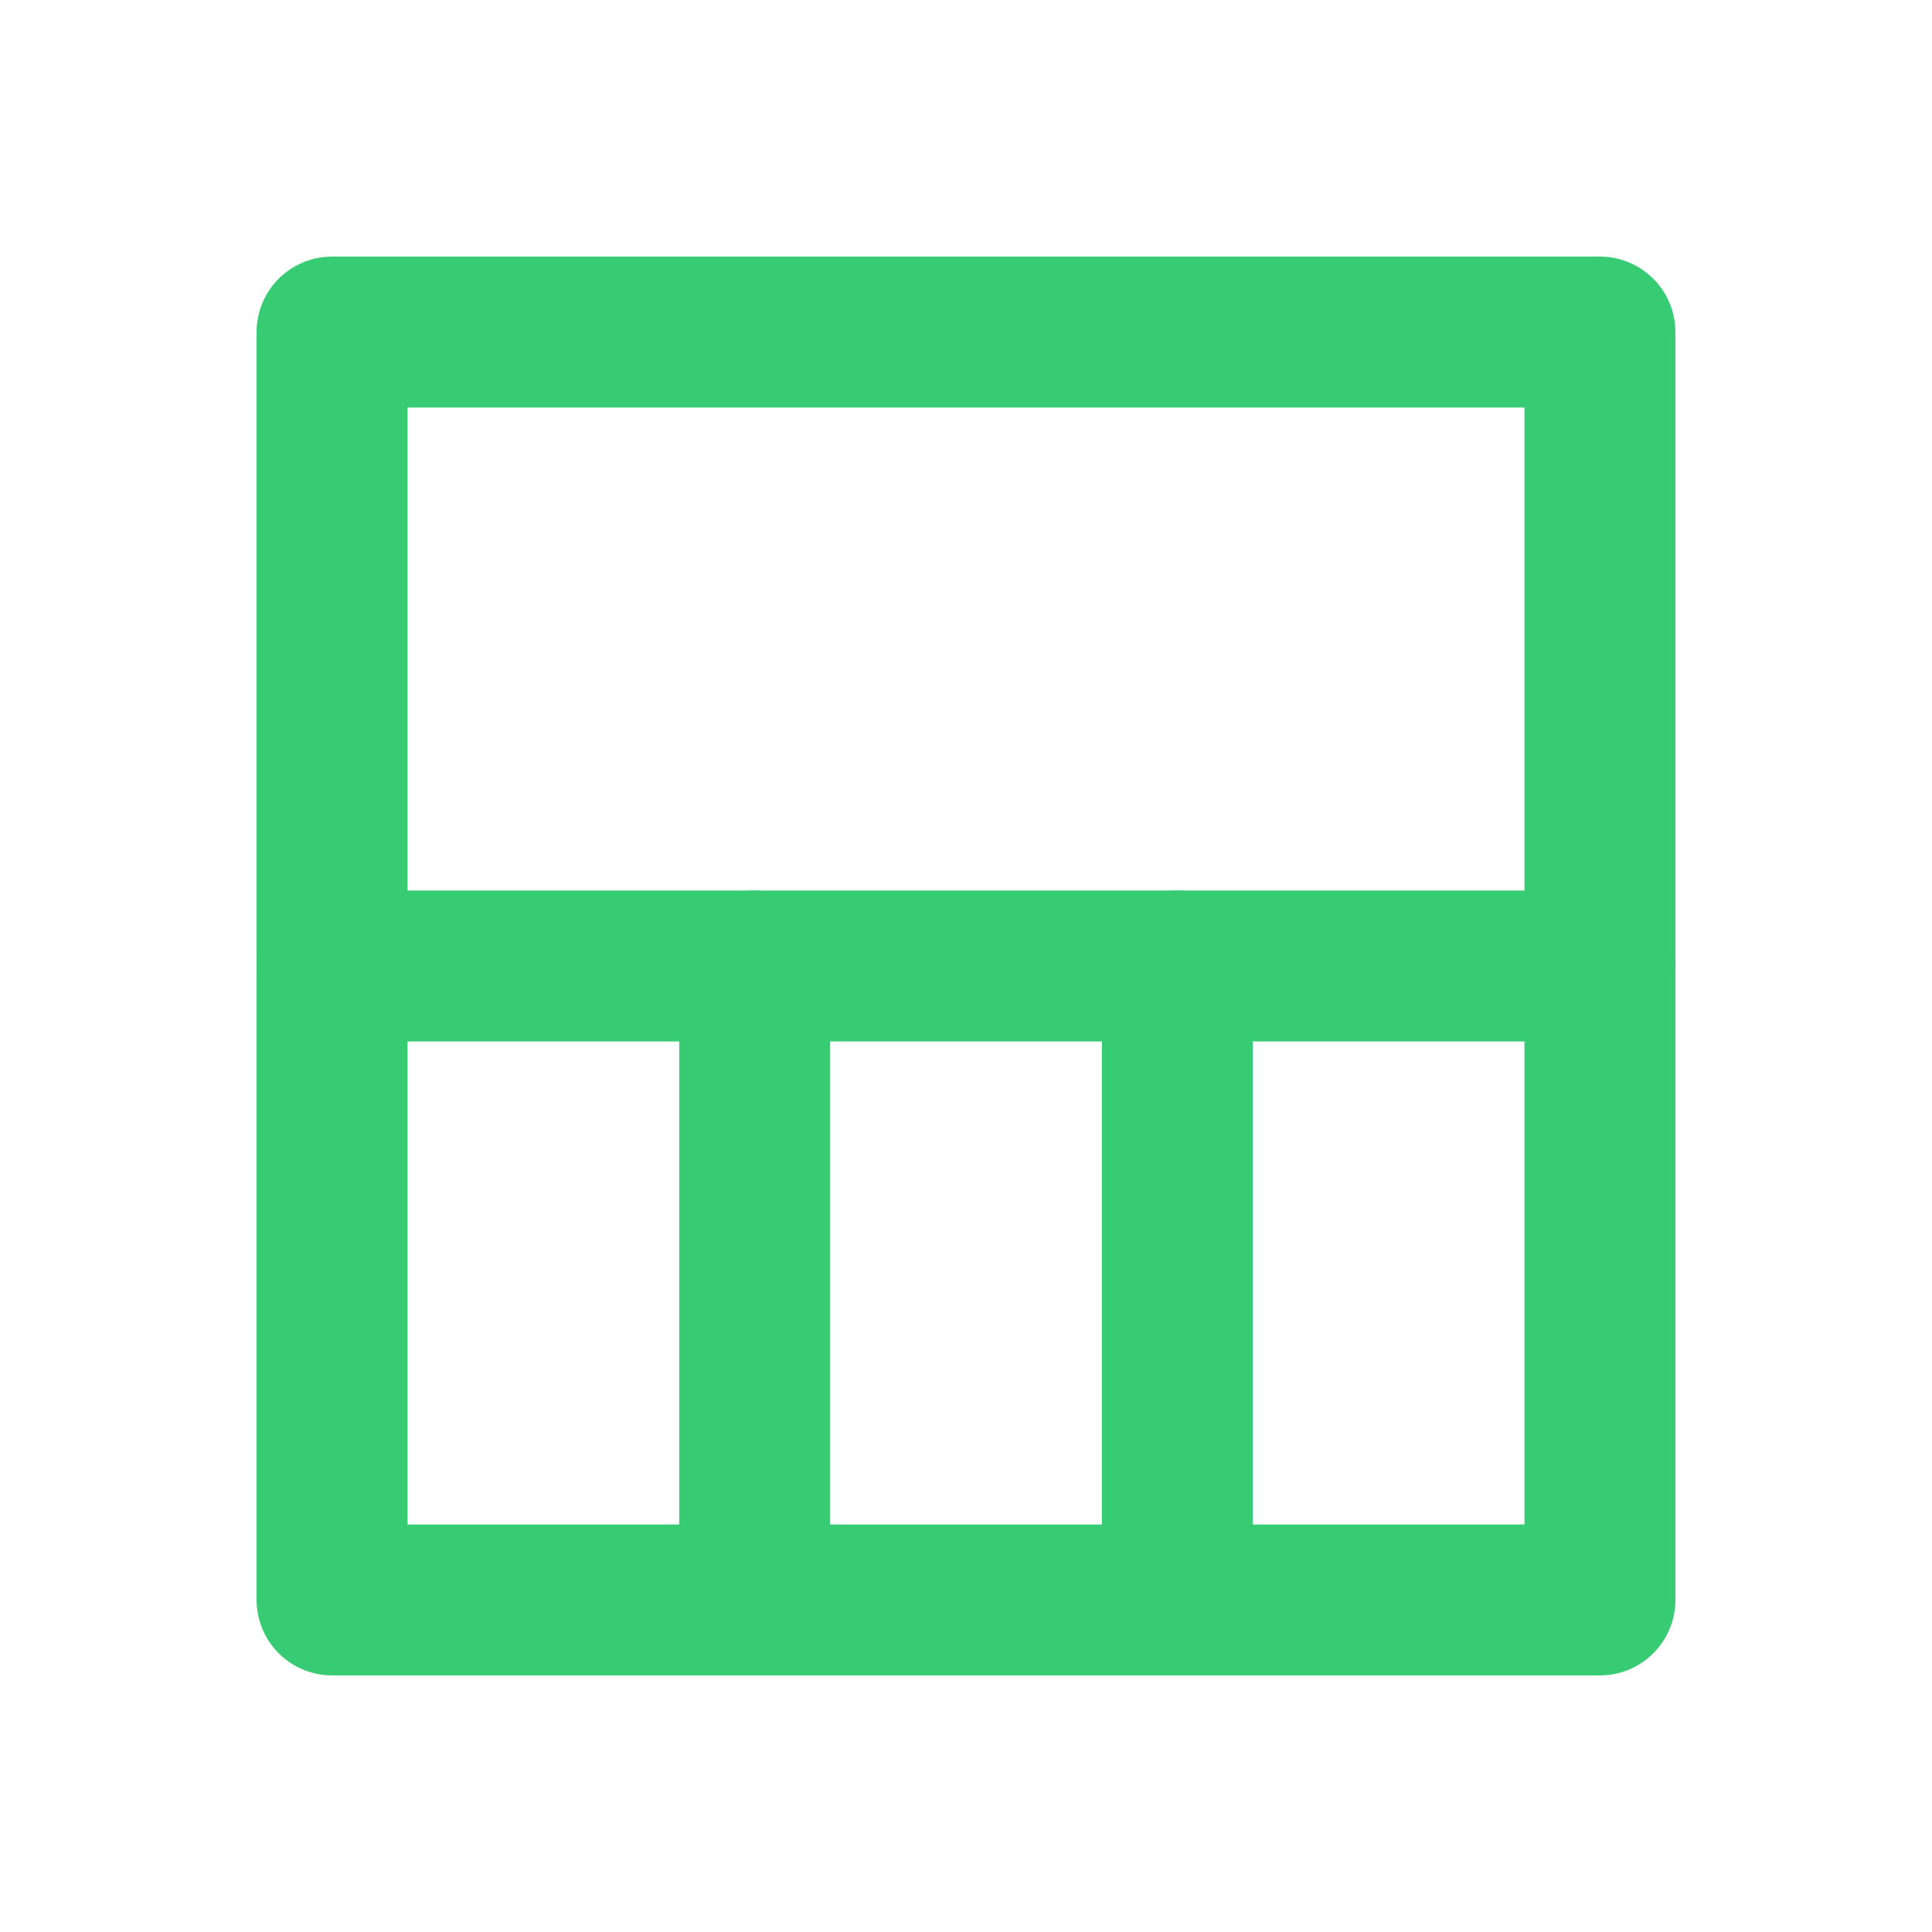 <?xml version="1.0" ?><!DOCTYPE svg  PUBLIC '-//W3C//DTD SVG 1.1//EN'  'http://www.w3.org/Graphics/SVG/1.1/DTD/svg11.dtd'><svg enable-background="new 0 0 64 64" id="Layer_1" version="1.1" viewBox="0 0 64 64" xml:space="preserve" xmlns="http://www.w3.org/2000/svg" xmlns:xlink="http://www.w3.org/1999/xlink"><rect fill="none" height="42" stroke="#37CC73" stroke-linecap="round" stroke-linejoin="round" stroke-miterlimit="10" stroke-width="5" width="42" x="11" y="11"/><line fill="none" stroke="#37CC73" stroke-linecap="round" stroke-linejoin="round" stroke-miterlimit="10" stroke-width="5" x1="53" x2="11" y1="32" y2="32"/><line fill="none" stroke="#37CC73" stroke-linecap="round" stroke-linejoin="round" stroke-miterlimit="10" stroke-width="5" x1="39" x2="39" y1="32" y2="53"/><line fill="none" stroke="#37CC73" stroke-linecap="round" stroke-linejoin="round" stroke-miterlimit="10" stroke-width="5" x1="25" x2="25" y1="32" y2="53"/></svg>
